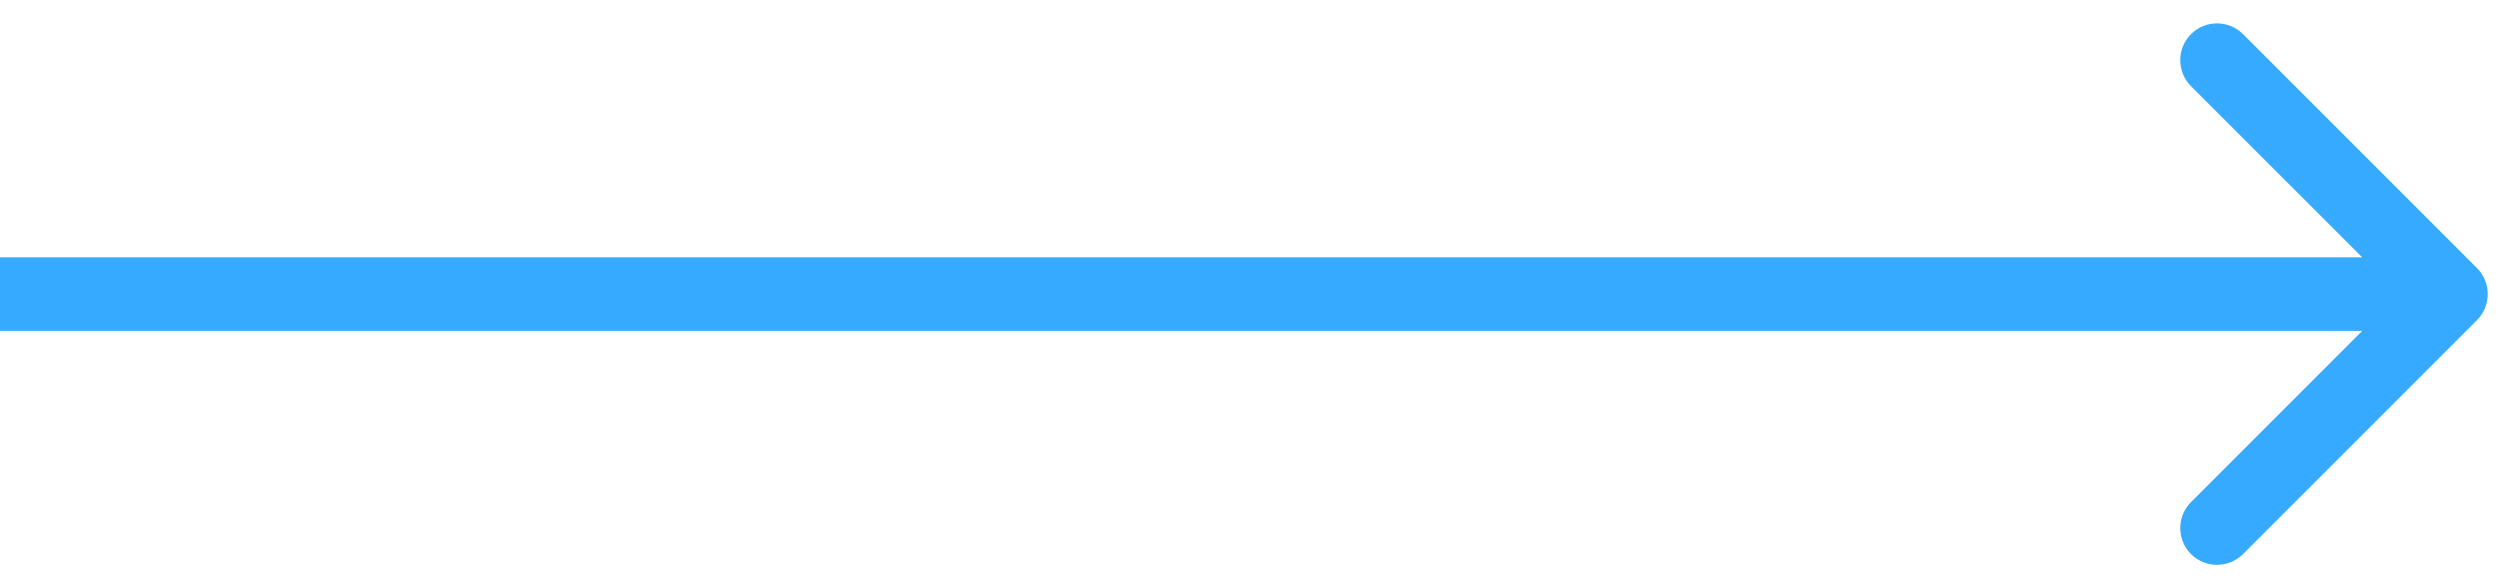 <svg width="102" height="24" viewBox="0 0 102 24" fill="none" xmlns="http://www.w3.org/2000/svg">
<path d="M101.061 13.061C101.646 12.475 101.646 11.525 101.061 10.939L91.515 1.393C90.929 0.808 89.979 0.808 89.393 1.393C88.808 1.979 88.808 2.929 89.393 3.515L97.879 12L89.393 20.485C88.808 21.071 88.808 22.021 89.393 22.607C89.979 23.192 90.929 23.192 91.515 22.607L101.061 13.061ZM0 13.5H100V10.5H0V13.5Z" fill="#36AAFF"/>
</svg>
